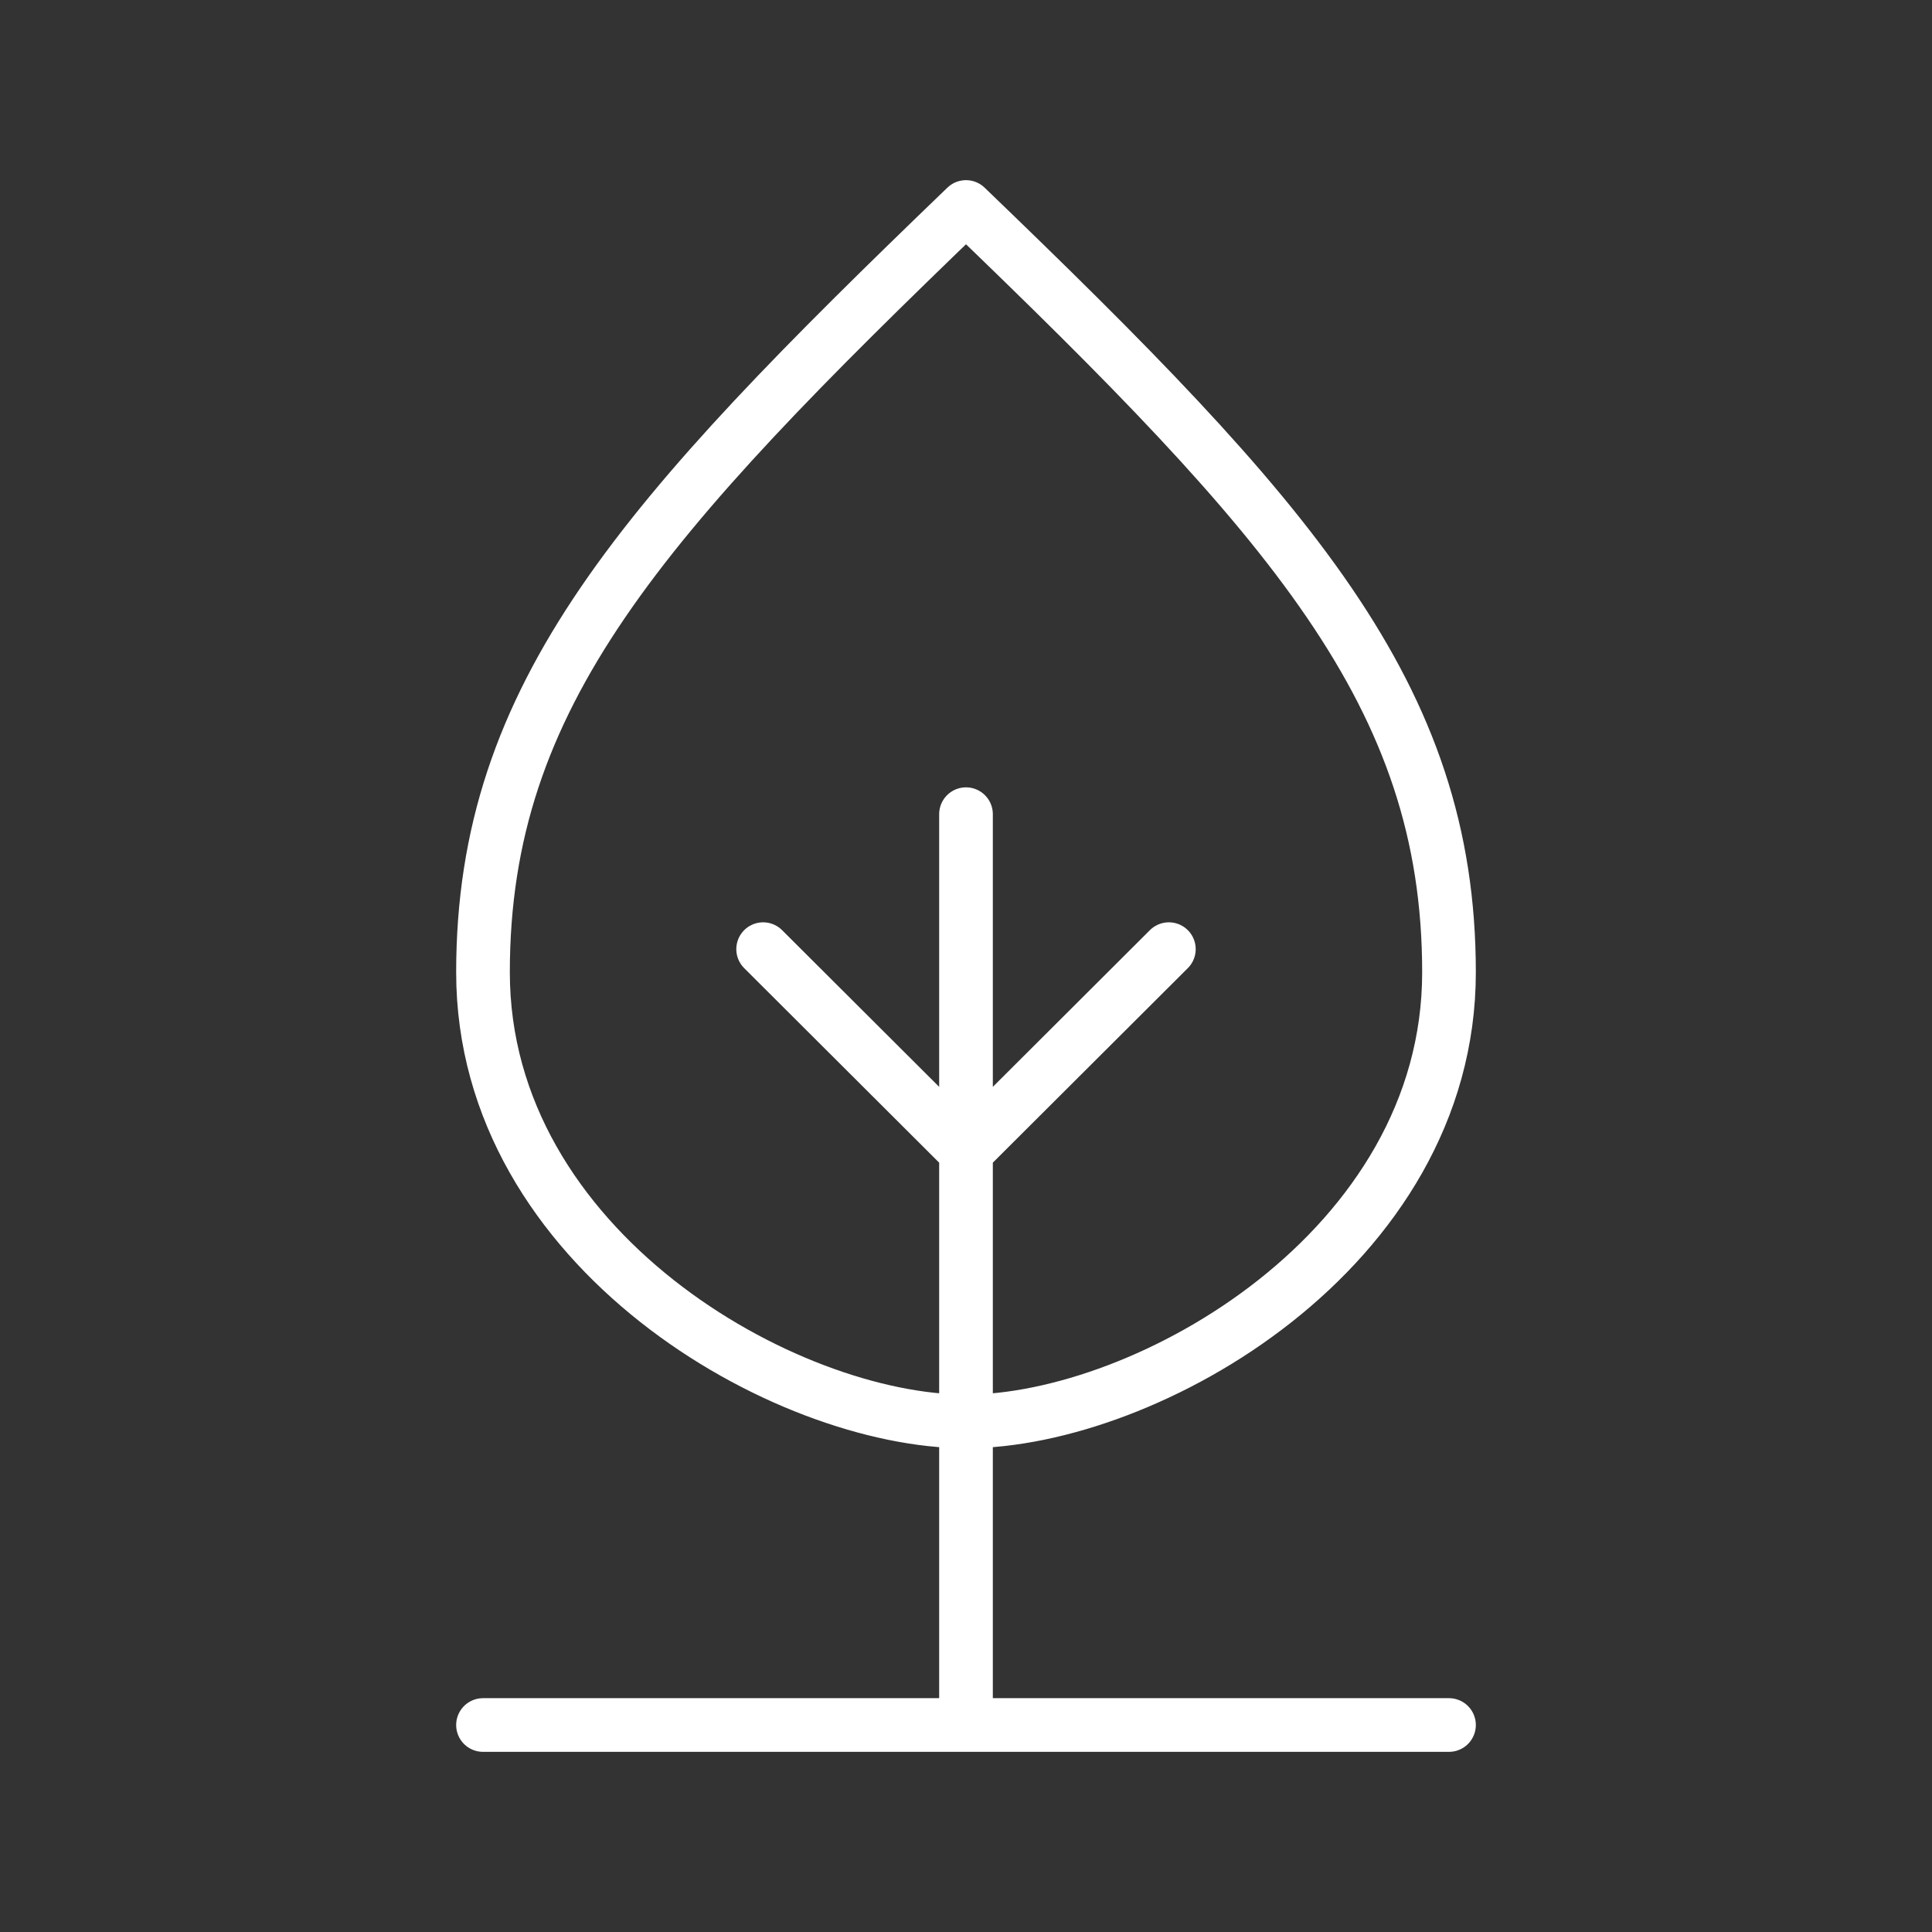 <svg width="36" height="36" viewBox="0 0 36 36" fill="none" xmlns="http://www.w3.org/2000/svg">
<rect x="0" y="0" width="36" height="36" fill="#333333" stroke="none"/>
<path d="M18 26.486C14.64 26.486 9 23.289 9 18.117C9 12.944 11.952 9.676 18 3.857C24.048 9.676 27 12.944 27 18.117C27 23.289 21.36 26.486 18 26.486ZM18 26.486V21.457M18 26.486V32.143M18 15.171V21.457M18 21.457L21.78 17.686M18 21.457L14.22 17.686M18 32.143H27M18 32.143H9" stroke="white" stroke-linecap="round" stroke-linejoin="round"/>
</svg>
